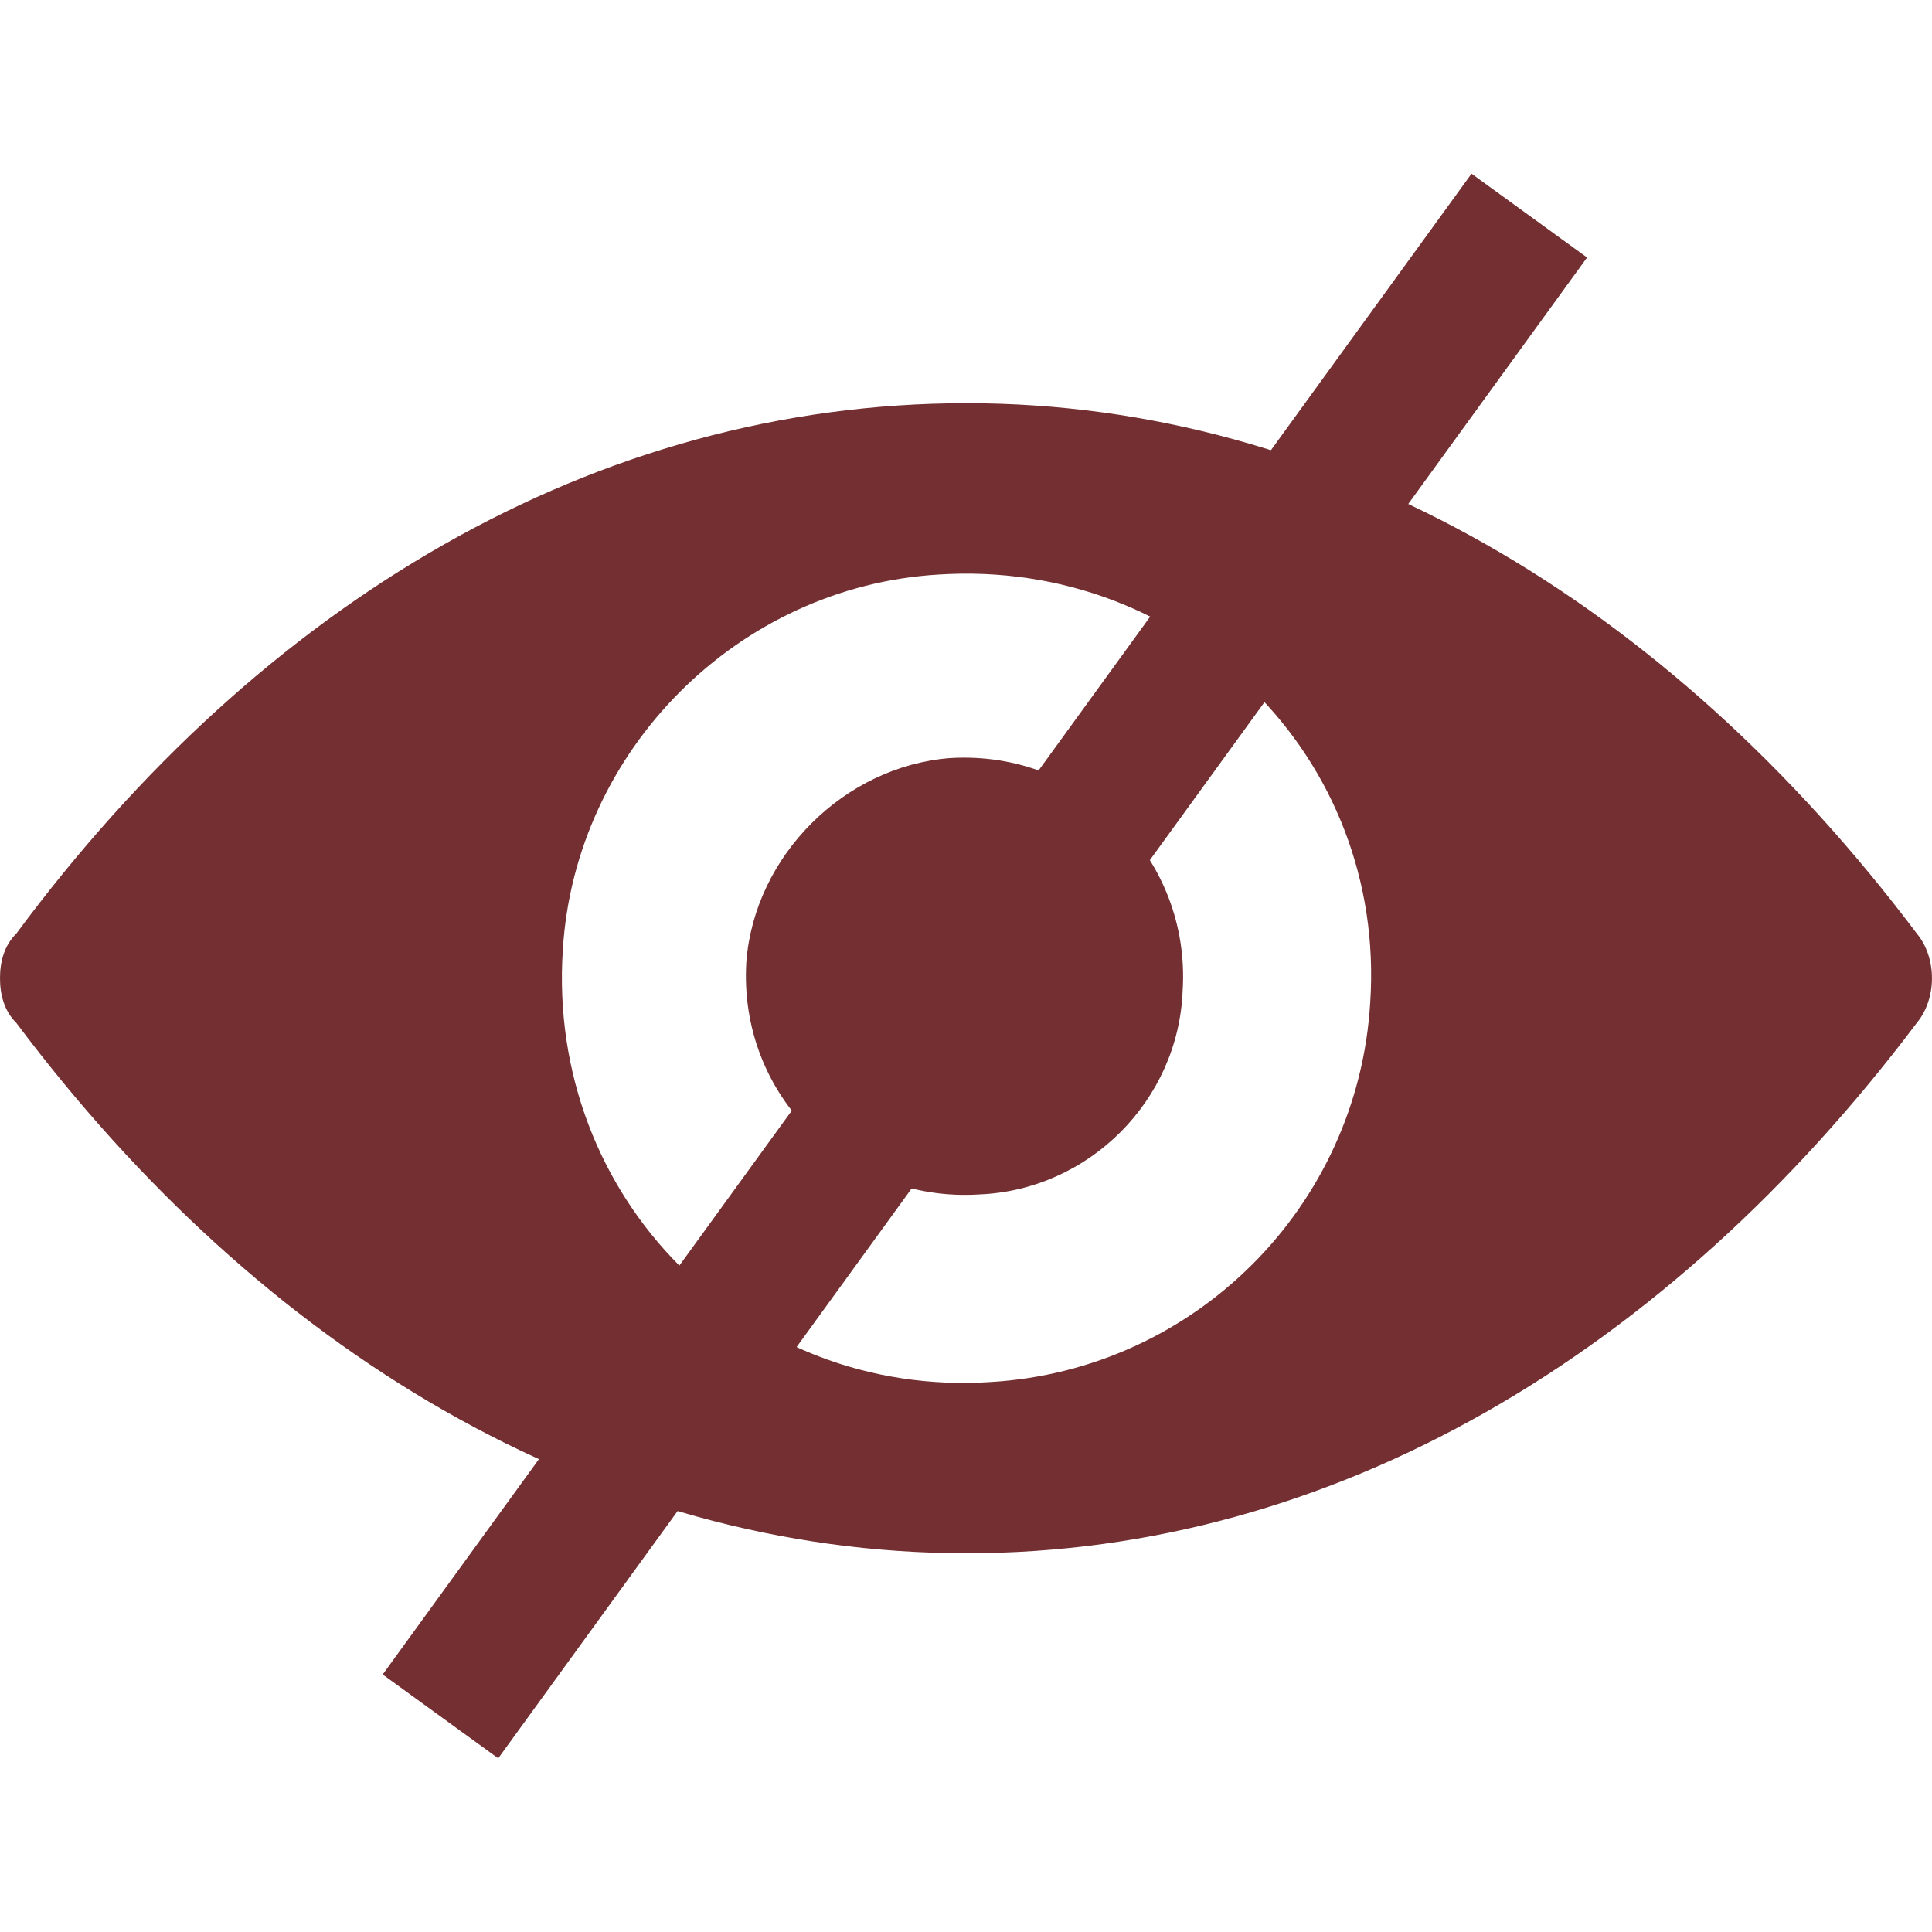 <?xml version="1.0" encoding="utf-8"?>
<!-- Generator: Adobe Illustrator 16.0.0, SVG Export Plug-In . SVG Version: 6.00 Build 0)  -->
<!DOCTYPE svg PUBLIC "-//W3C//DTD SVG 1.1//EN" "http://www.w3.org/Graphics/SVG/1.1/DTD/svg11.dtd">
<svg version="1.1" id="Layer_1" xmlns="http://www.w3.org/2000/svg" xmlns:xlink="http://www.w3.org/1999/xlink" x="0px" y="0px"
	 width="50px" height="50px" viewBox="0 0 50 50" enable-background="new 0 0 50 50" xml:space="preserve">
<g>
	<path fill="#732F31" d="M25.016,10.435c-9.606,0-18.26,5.17-24.59,13.722C0.105,24.473,0,24.895,0,25.316l0,0
		c0,0.422,0.105,0.844,0.425,1.16c6.33,8.446,14.984,13.722,24.59,13.722c9.497,0,18.15-5.17,24.589-13.722
		c0.527-0.633,0.527-1.688,0-2.32C43.166,15.604,34.512,10.435,25.016,10.435L25.016,10.435z M25.648,35.766
		c-6.333,0.422-11.504-4.748-11.082-11.188c0.316-5.17,4.538-9.396,9.711-9.708c6.435-0.422,11.606,4.749,11.184,11.079
		C35.145,31.229,30.923,35.45,25.648,35.766L25.648,35.766z"/>
	<path fill="#732F31" d="M25.332,30.912c-3.381,0.211-6.228-2.534-6.017-6.018c0.21-2.745,2.534-5.064,5.275-5.275
		c3.483-0.211,6.228,2.64,6.017,6.014C30.501,28.483,28.178,30.803,25.332,30.912L25.332,30.912z"/>
	<line fill="none" stroke="#732F31" stroke-width="3.694" stroke-miterlimit="10" x1="39.578" y1="5.58" x2="11.399" y2="44.42"/>
</g>
</svg>

